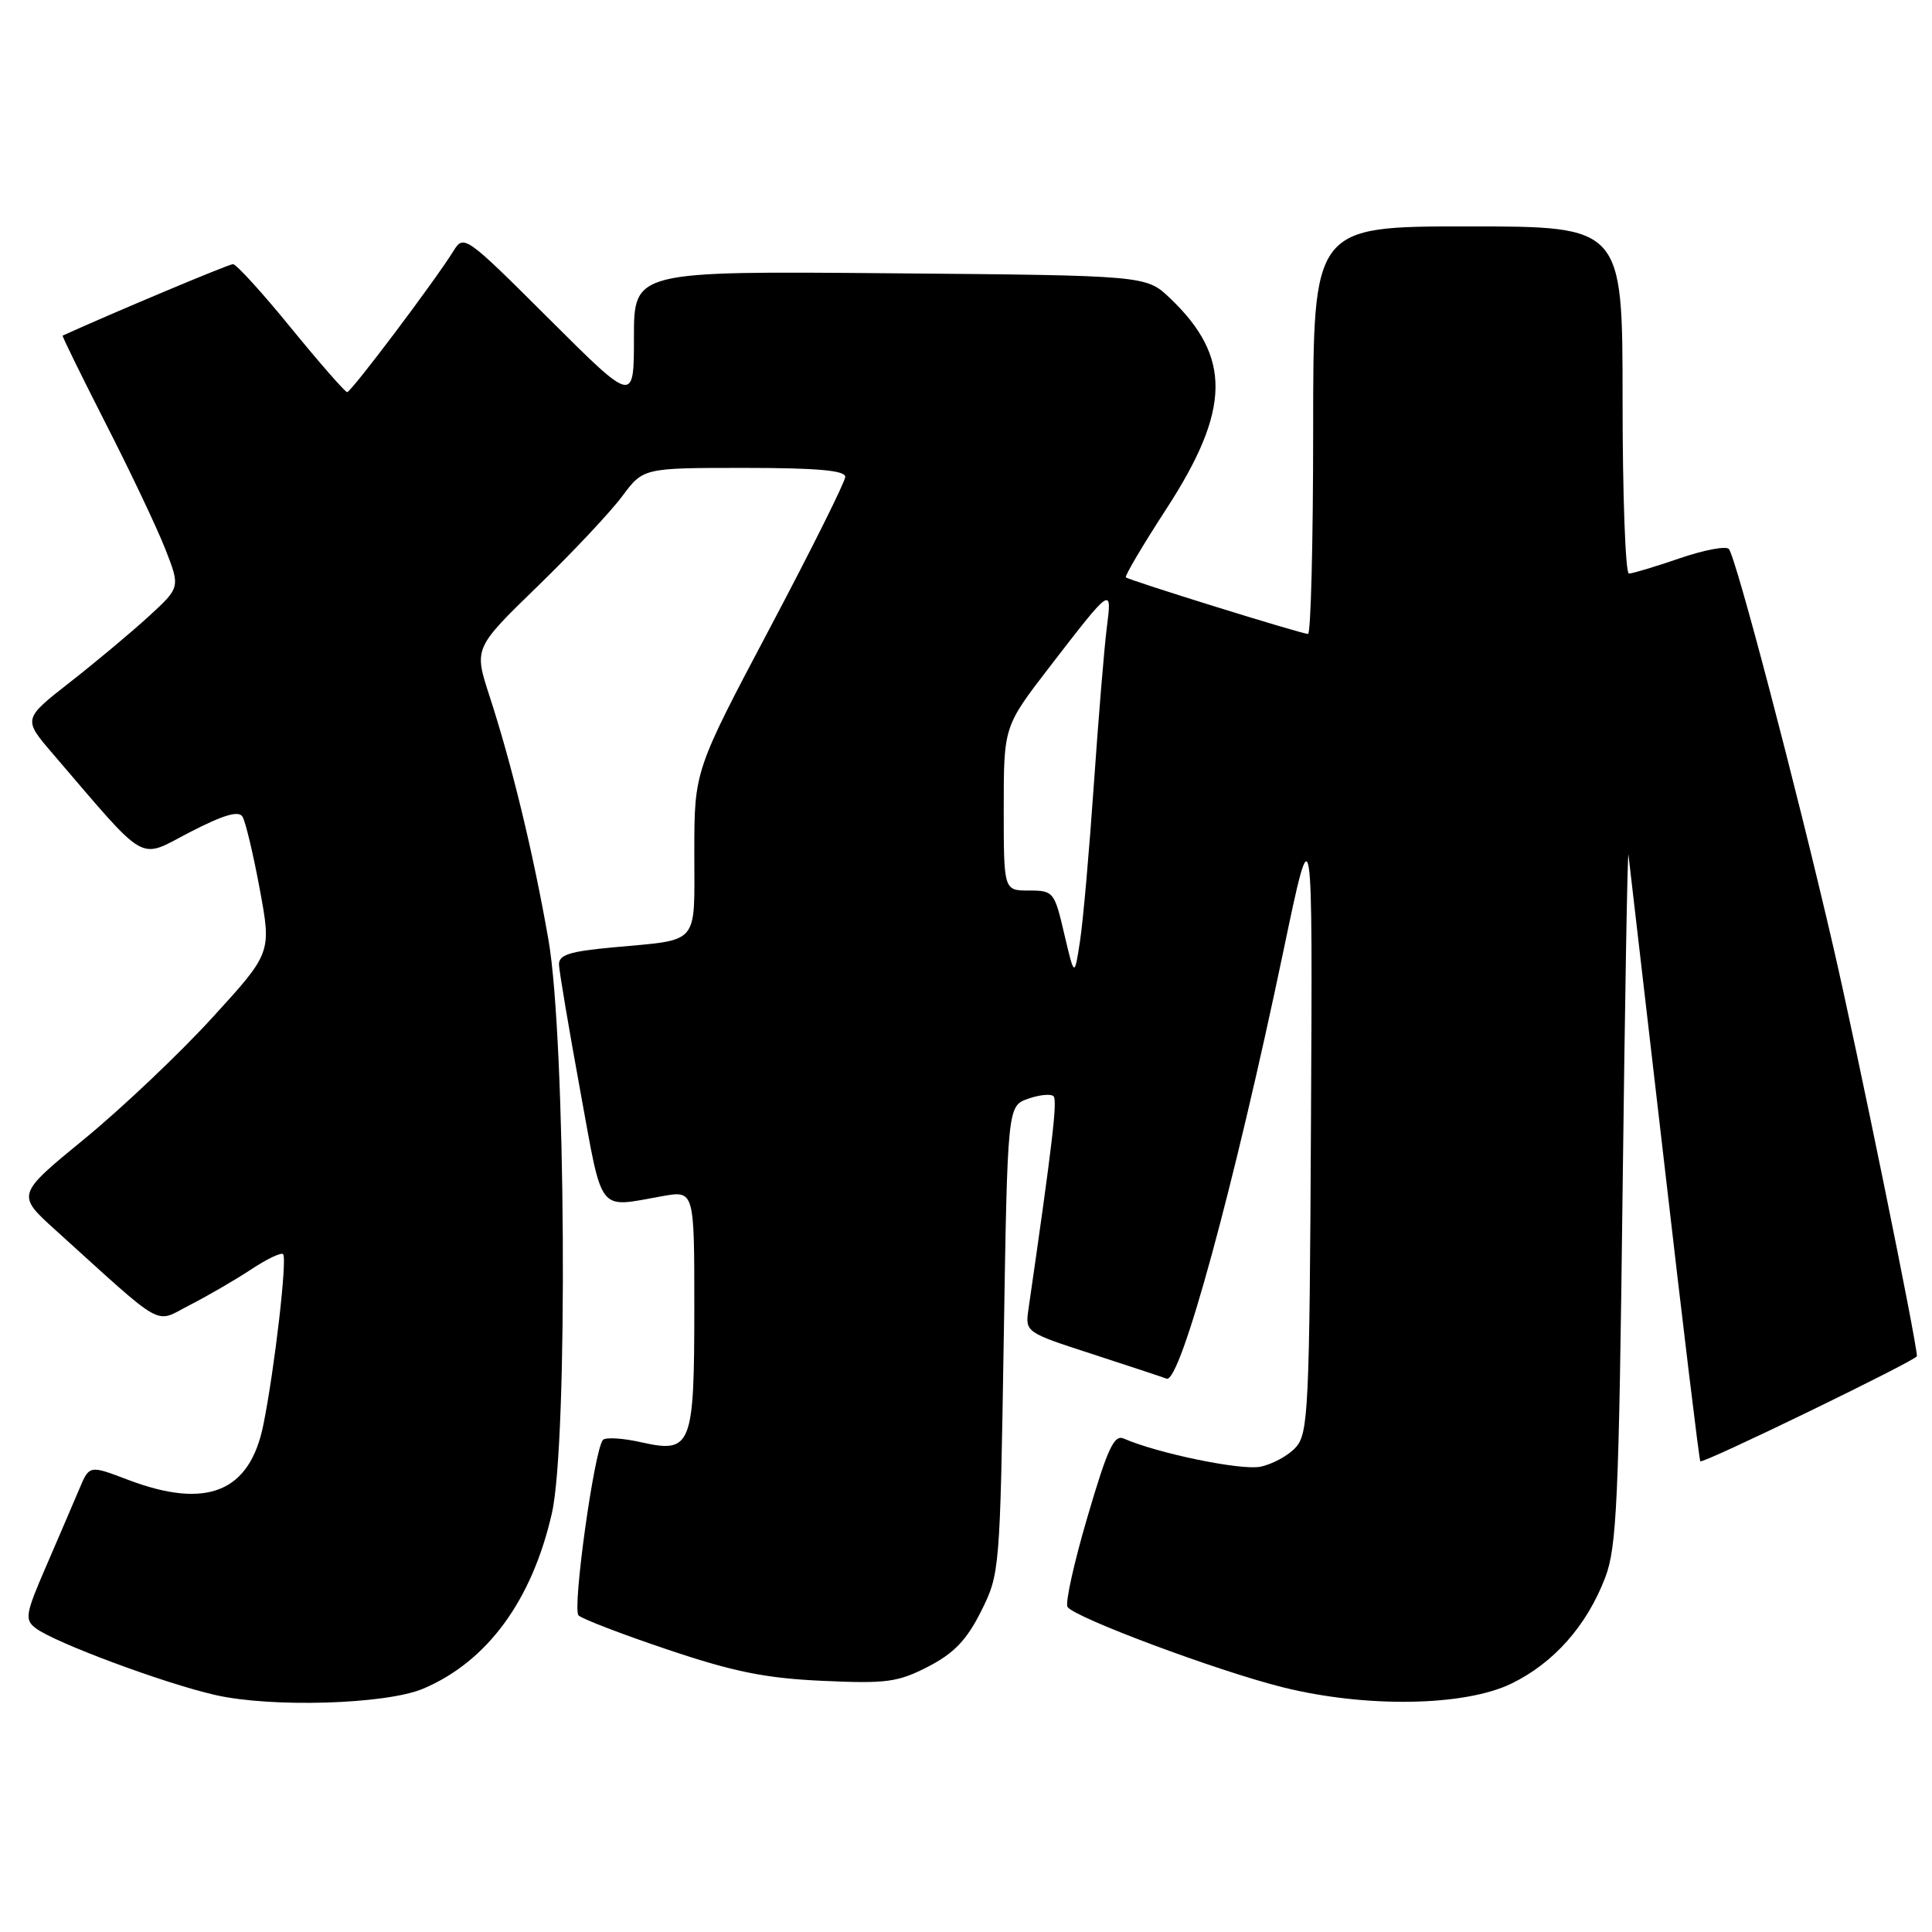 <?xml version="1.0" encoding="UTF-8" standalone="no"?>
<!DOCTYPE svg PUBLIC "-//W3C//DTD SVG 1.1//EN" "http://www.w3.org/Graphics/SVG/1.1/DTD/svg11.dtd" >
<svg xmlns="http://www.w3.org/2000/svg" xmlns:xlink="http://www.w3.org/1999/xlink" version="1.1" viewBox="0 0 256 256">
 <g >
 <path fill="currentColor"
d=" M 56.07 223.76 C 64.56 220.17 70.50 212.07 73.13 200.50 C 75.29 191.01 74.97 137.60 72.67 124.51 C 70.66 113.02 67.81 101.26 64.85 92.19 C 62.80 85.88 62.80 85.88 71.23 77.69 C 75.87 73.19 80.92 67.81 82.45 65.75 C 85.24 62.00 85.24 62.00 98.62 62.00 C 108.21 62.00 112.00 62.33 112.00 63.18 C 112.00 63.82 107.50 72.85 102.00 83.24 C 92.00 102.14 92.00 102.14 92.00 113.00 C 92.00 125.43 92.84 124.45 81.25 125.53 C 75.41 126.07 74.01 126.52 74.07 127.85 C 74.11 128.76 75.37 136.25 76.88 144.50 C 79.92 161.13 79.07 160.03 87.75 158.50 C 92.00 157.74 92.00 157.74 92.00 173.18 C 92.00 191.68 91.64 192.60 84.97 191.11 C 82.51 190.55 80.23 190.42 79.89 190.80 C 78.74 192.12 75.81 213.21 76.66 214.05 C 77.12 214.51 82.45 216.56 88.50 218.59 C 97.23 221.53 101.46 222.38 109.00 222.72 C 117.48 223.11 118.98 222.90 123.00 220.83 C 126.42 219.06 128.10 217.30 130.00 213.50 C 132.47 208.57 132.51 208.09 133.00 177.52 C 133.50 146.55 133.50 146.55 136.23 145.59 C 137.73 145.06 139.25 144.91 139.60 145.26 C 140.13 145.80 139.47 151.43 136.27 173.52 C 135.84 176.51 135.91 176.56 144.67 179.40 C 149.53 180.98 153.98 182.45 154.58 182.68 C 156.39 183.36 163.54 157.16 170.06 126.00 C 173.93 107.50 173.93 107.50 173.71 148.65 C 173.52 186.70 173.36 189.94 171.70 191.78 C 170.71 192.88 168.59 194.03 166.99 194.35 C 164.44 194.86 153.34 192.57 148.92 190.62 C 147.63 190.04 146.76 191.91 144.11 200.95 C 142.32 207.01 141.13 212.40 141.45 212.92 C 142.32 214.32 161.36 221.43 170.00 223.58 C 181.01 226.32 194.08 226.10 200.28 223.08 C 205.89 220.35 210.25 215.42 212.69 209.06 C 214.23 205.04 214.51 198.98 215.00 158.00 C 215.31 132.43 215.66 112.30 215.78 113.28 C 215.90 114.26 218.04 132.68 220.53 154.22 C 223.01 175.76 225.16 193.50 225.30 193.63 C 225.65 193.99 254.00 180.22 254.00 179.70 C 254.00 177.88 246.09 139.15 242.93 125.50 C 238.02 104.26 230.00 73.75 229.08 72.74 C 228.69 72.32 225.75 72.88 222.53 73.99 C 219.32 75.09 216.31 76.00 215.84 76.00 C 215.38 76.00 215.00 65.65 215.00 53.00 C 215.00 30.00 215.00 30.00 194.50 30.00 C 174.00 30.00 174.00 30.00 174.00 57.00 C 174.00 71.85 173.69 84.00 173.32 84.00 C 172.46 84.00 149.61 76.90 149.18 76.50 C 149.01 76.33 151.44 72.21 154.60 67.35 C 163.09 54.25 163.20 47.28 155.02 39.50 C 151.87 36.50 151.87 36.50 117.94 36.21 C 84.00 35.92 84.00 35.92 84.00 44.70 C 84.00 53.47 84.00 53.47 72.74 42.24 C 61.70 31.23 61.45 31.05 60.09 33.25 C 57.67 37.17 46.52 51.97 46.00 51.96 C 45.73 51.96 42.39 48.14 38.58 43.48 C 34.78 38.81 31.31 35.00 30.87 35.00 C 30.31 35.00 15.06 41.40 8.30 44.47 C 8.20 44.52 10.75 49.72 13.97 56.04 C 17.20 62.35 20.75 69.83 21.87 72.67 C 23.90 77.83 23.90 77.83 19.70 81.68 C 17.39 83.79 12.70 87.72 9.27 90.40 C 3.04 95.27 3.04 95.27 7.00 99.88 C 19.79 114.78 18.19 113.87 25.16 110.27 C 29.59 107.98 31.62 107.38 32.13 108.21 C 32.53 108.85 33.56 113.18 34.42 117.82 C 35.98 126.26 35.98 126.26 28.10 134.88 C 23.77 139.62 16.16 146.83 11.20 150.90 C 2.17 158.30 2.17 158.30 7.33 162.97 C 22.16 176.38 20.35 175.37 25.16 172.92 C 27.52 171.71 31.16 169.60 33.25 168.22 C 35.33 166.84 37.25 165.92 37.51 166.18 C 38.08 166.74 36.40 181.30 34.91 188.73 C 33.12 197.72 27.41 200.05 16.93 196.07 C 11.84 194.13 11.84 194.13 10.50 197.32 C 9.76 199.07 7.79 203.65 6.13 207.50 C 3.36 213.89 3.24 214.61 4.74 215.75 C 7.24 217.65 21.73 223.05 28.50 224.59 C 35.94 226.30 51.17 225.84 56.07 223.76 Z  M 141.02 123.75 C 139.72 118.17 139.59 118.00 136.34 118.00 C 133.00 118.00 133.00 118.00 133.00 107.13 C 133.00 96.26 133.00 96.26 139.07 88.38 C 147.34 77.65 147.37 77.63 146.65 83.22 C 146.32 85.81 145.55 95.15 144.94 103.96 C 144.33 112.77 143.51 122.13 143.10 124.74 C 142.37 129.50 142.37 129.50 141.02 123.75 Z "/>
</g>
</svg>